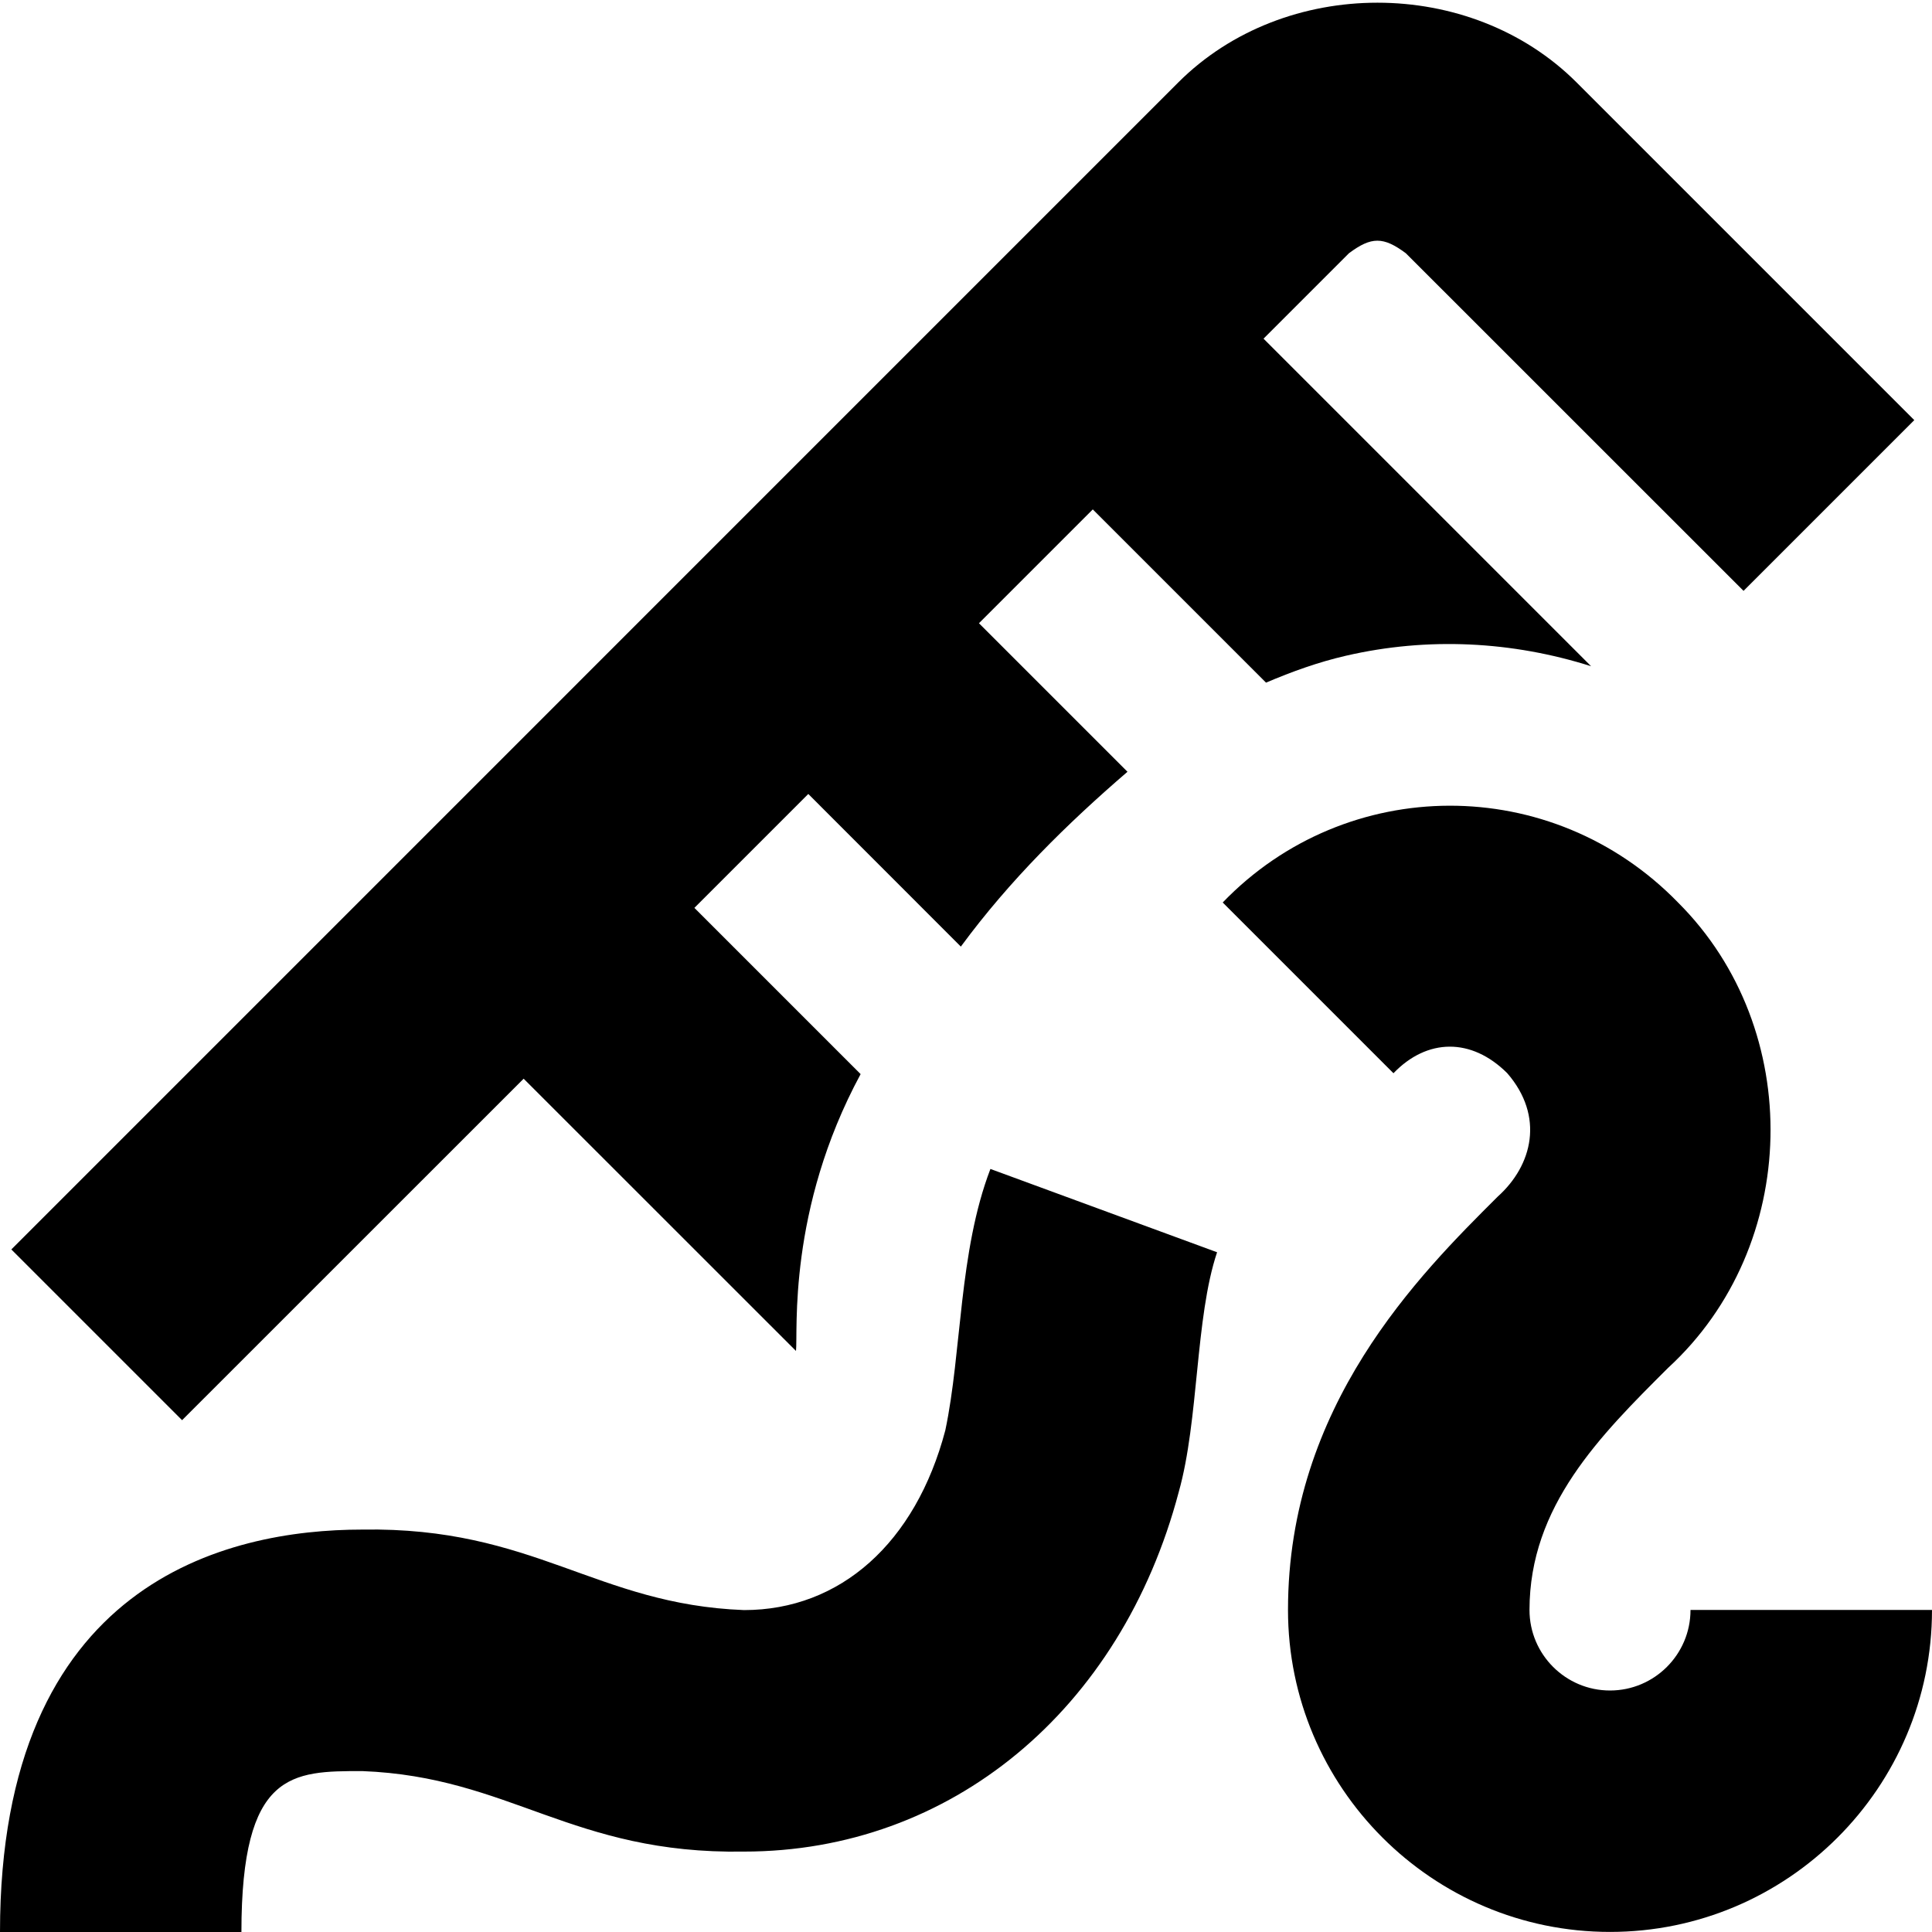 <svg id="Layer_1" viewBox="0 0 24 24" xmlns="http://www.w3.org/2000/svg" data-name="Layer 1"><path d="m12.303 14.521 2.816 1.035c-.273.813-.225 2.086-.476 2.977-.717 2.714-2.837 4.468-5.401 4.468-2.138.035-2.901-.93-4.743-1-.871 0-1.5 0-1.5 2h-2.999c0-4.351 2.819-5 4.5-5 2.138-.035 2.901.93 4.743 1 1.196 0 2.131-.835 2.5-2.233.206-.975.166-2.218.56-3.246zm8.697 5.479c0 .552-.449 1-1 1s-1-.448-1-1c0-1.292.876-2.165 1.723-3.009 1.643-1.509 1.704-4.203.122-5.78-1.569-1.612-4.12-1.594-5.656 0l2.121 2.121c.418-.435.968-.445 1.414 0 .463.535.315 1.144-.119 1.533-.975.971-2.605 2.596-2.605 5.134 0 2.206 1.794 4 4 4s4-1.794 4-4h-3zm-14.496-6.601 3.384 3.383c.026-.236-.11-1.749.803-3.439l-2.065-2.065 1.415-1.415 1.895 1.896c.61-.829 1.324-1.529 2.07-2.172l-1.845-1.845 1.414-1.414 2.152 2.152c.322-.137.652-.256.992-.334 1.021-.236 2.067-.18 3.046.13l-4.069-4.069 1.061-1.061c.279-.208.427-.208.707 0l4.195 4.194 2.121-2.121-4.194-4.194c-1.322-1.322-3.628-1.322-4.95 0l-14.495 14.496 2.121 2.121 4.243-4.242z"/></svg>